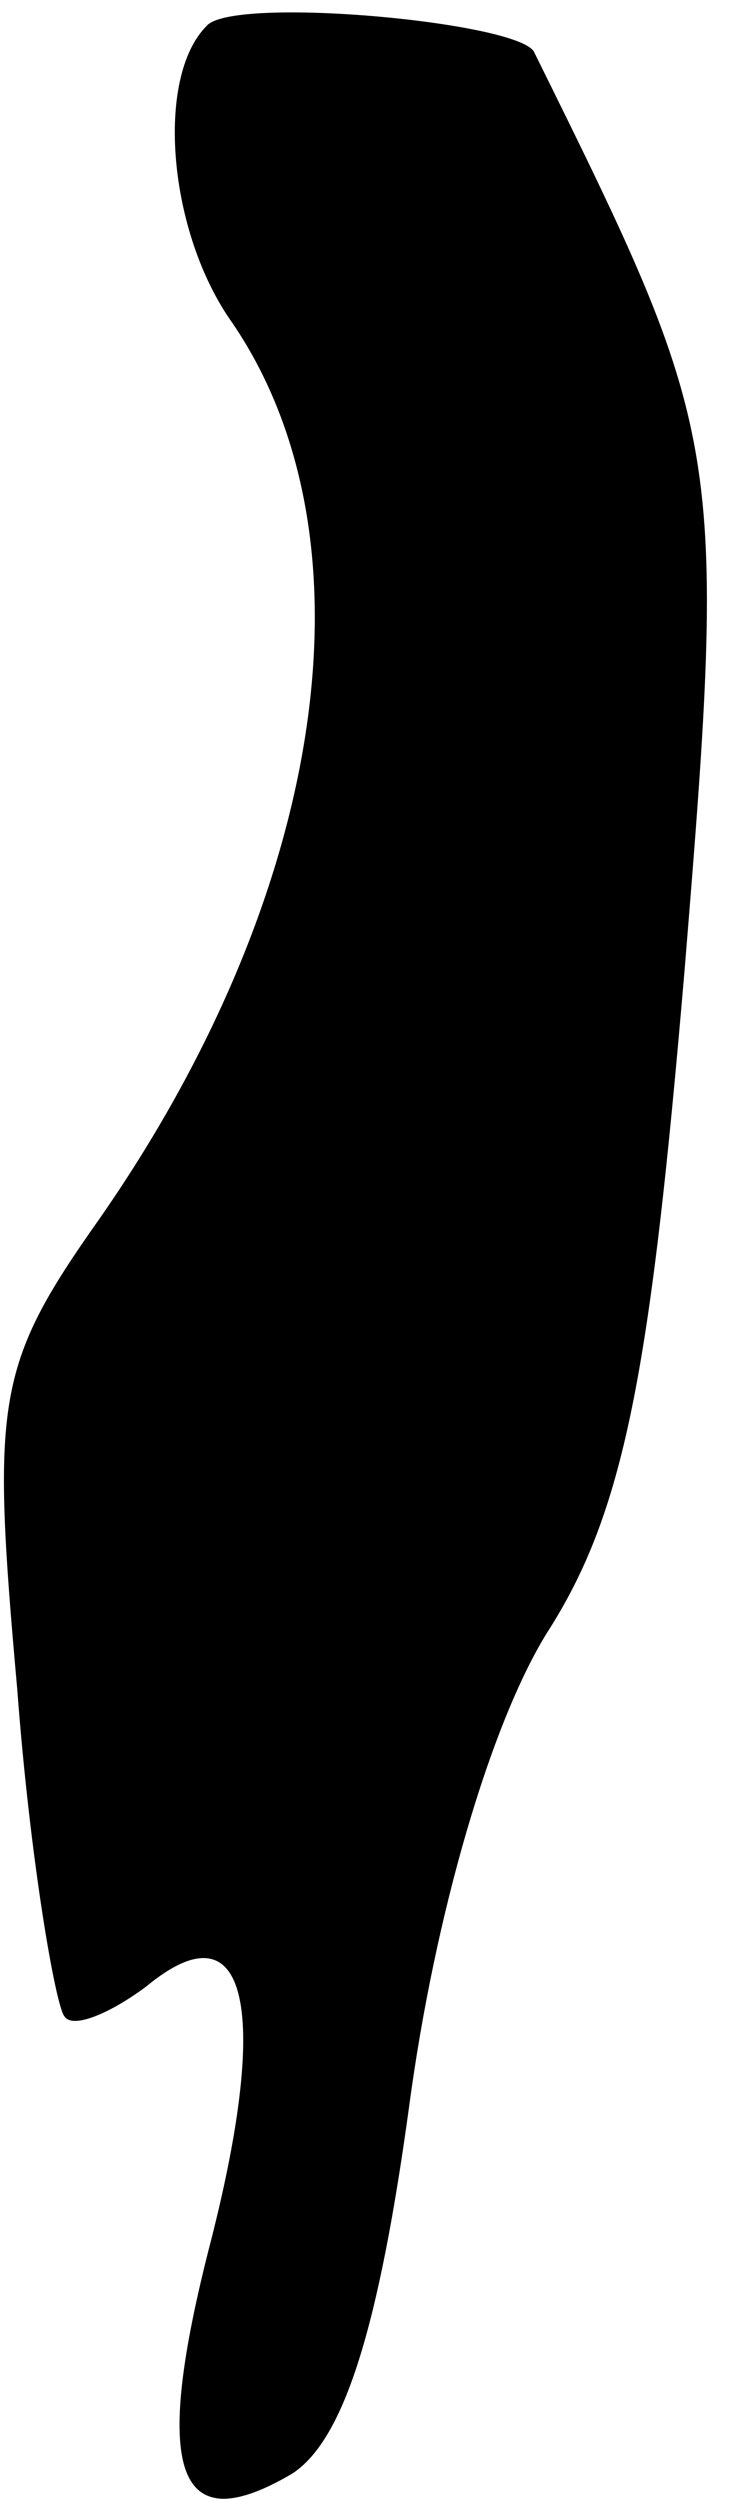 <?xml version="1.0" standalone="no"?>
<!DOCTYPE svg PUBLIC "-//W3C//DTD SVG 20010904//EN"
 "http://www.w3.org/TR/2001/REC-SVG-20010904/DTD/svg10.dtd">
<svg version="1.0" xmlns="http://www.w3.org/2000/svg"
 width="17pt" height="58pt" viewBox="0 0 17 58"
 preserveAspectRatio="xMidYMid meet">
<g transform="translate(0,58) scale(0.1,-0.1)"
fill="#000000" stroke="none">
<path fill="#000000" stroke="none" d="M48 574 c-12 -12 -9 -48 6 -69 34 -50
22 -132 -31 -208 -24 -34 -25 -42 -19 -109 3 -40 9 -74 11 -76 2 -3 11 1 19 7
23 19 29 -4 15 -59 -14 -54 -8 -70 19 -54 12 8 20 34 27 85 6 45 19 89 32 110
18 28 24 60 32 154 10 122 9 124 -35 213 -4 7 -70 13 -76 6z"/>
</g>
</svg>
